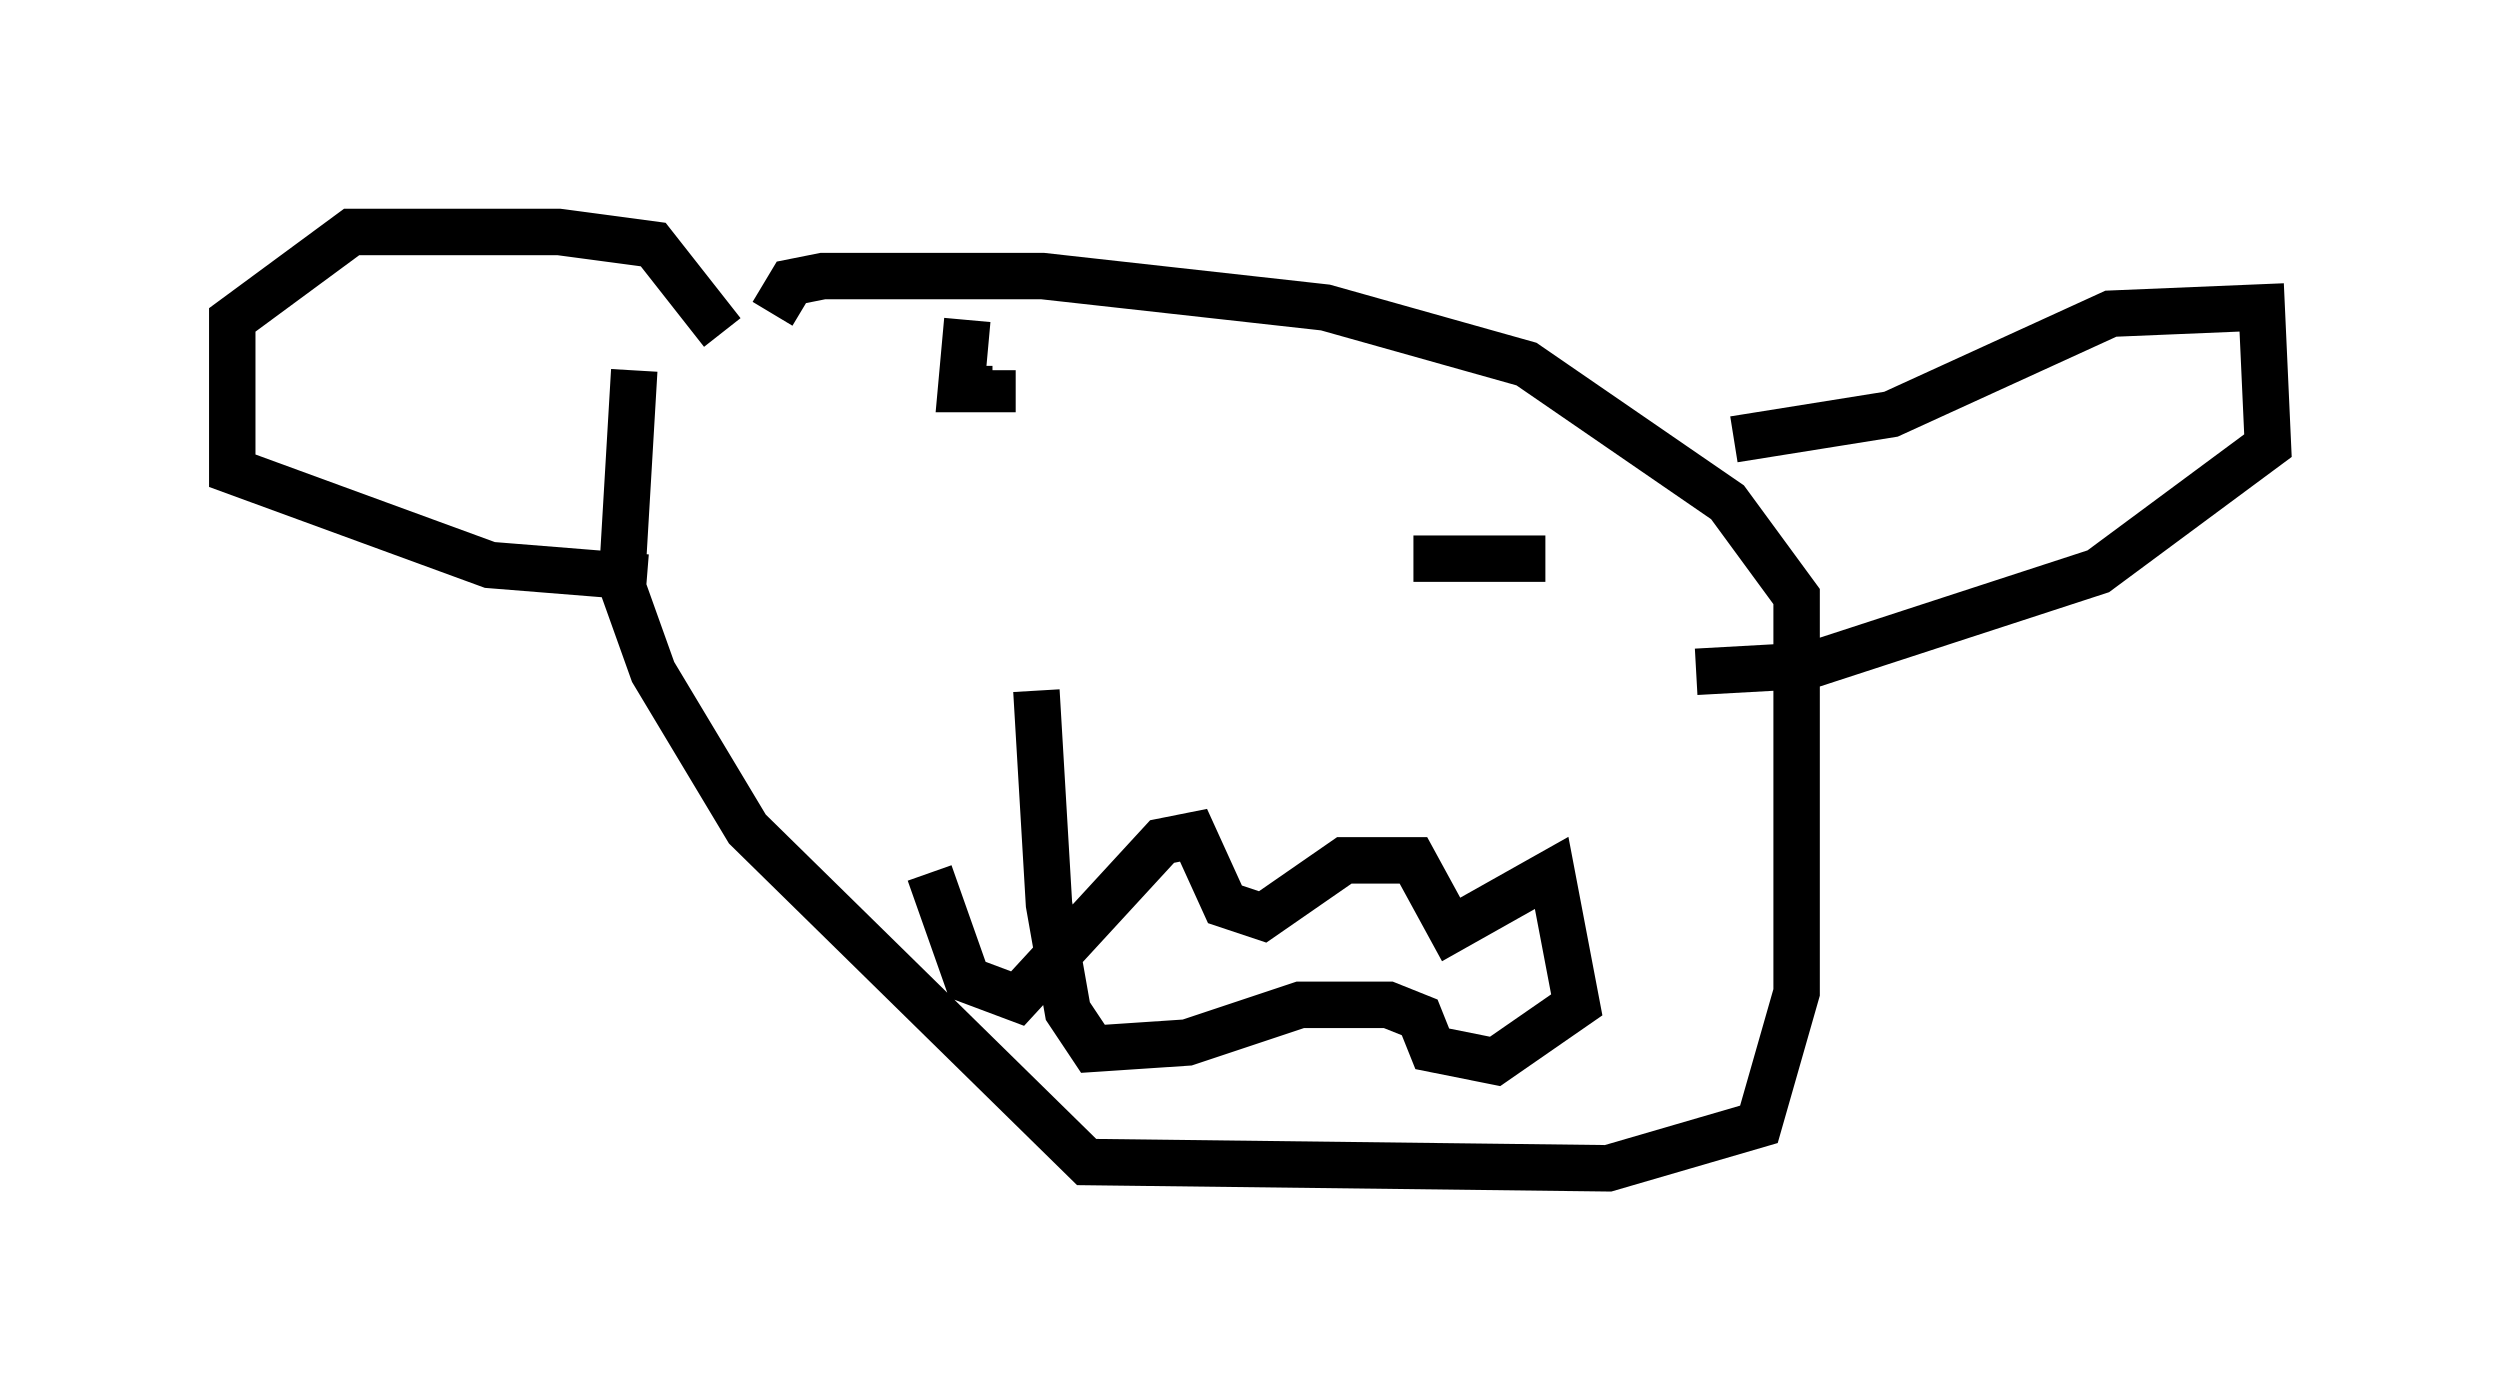 <?xml version="1.0" encoding="utf-8" ?>
<svg baseProfile="full" height="30.162" version="1.1" width="53.843" xmlns="http://www.w3.org/2000/svg" xmlns:ev="http://www.w3.org/2001/xml-events" xmlns:xlink="http://www.w3.org/1999/xlink"><defs /><rect fill="white" height="30.162" width="53.843" x="0" y="0" /><path d="M15.69, 5.812 m-2.03, 2.165 l-0.271, 4.601 0.677, 1.894 l2.03, 3.383 7.307, 7.172 l11.231, 0.135 3.248, -0.947 l0.812, -2.842 0.0, -8.525 l-1.488, -2.03 -4.33, -2.977 l-4.33, -1.218 -6.089, -0.677 l-4.736, 0.0 -0.677, 0.135 l-0.406, 0.677 m3.383, 12.043 l0.812, 2.3 1.083, 0.406 l3.112, -3.383 0.677, -0.135 l0.677, 1.488 0.812, 0.271 l1.759, -1.218 1.488, 0.0 l0.812, 1.488 2.165, -1.218 l0.541, 2.842 -1.759, 1.218 l-1.353, -0.271 -0.271, -0.677 l-0.677, -0.271 -1.894, 0.0 l-2.436, 0.812 -2.03, 0.135 l-0.541, -0.812 -0.406, -2.3 l-0.271, -4.601 m-1.488, -7.984 l-0.135, 1.488 0.677, 0.0 l0.0, -0.406 m11.908, 4.059 l-2.842, 0.0 m-14.885, -4.871 l-1.488, -1.894 -2.03, -0.271 l-4.465, 0.0 -2.571, 1.894 l0.0, 3.248 5.548, 2.03 l3.383, 0.271 m23.41, -2.977 l3.383, -0.541 4.736, -2.165 l3.248, -0.135 0.135, 2.977 l-3.654, 2.706 -6.225, 2.03 l-2.436, 0.135 " fill="none" stroke="black" stroke-width="1" /></svg>